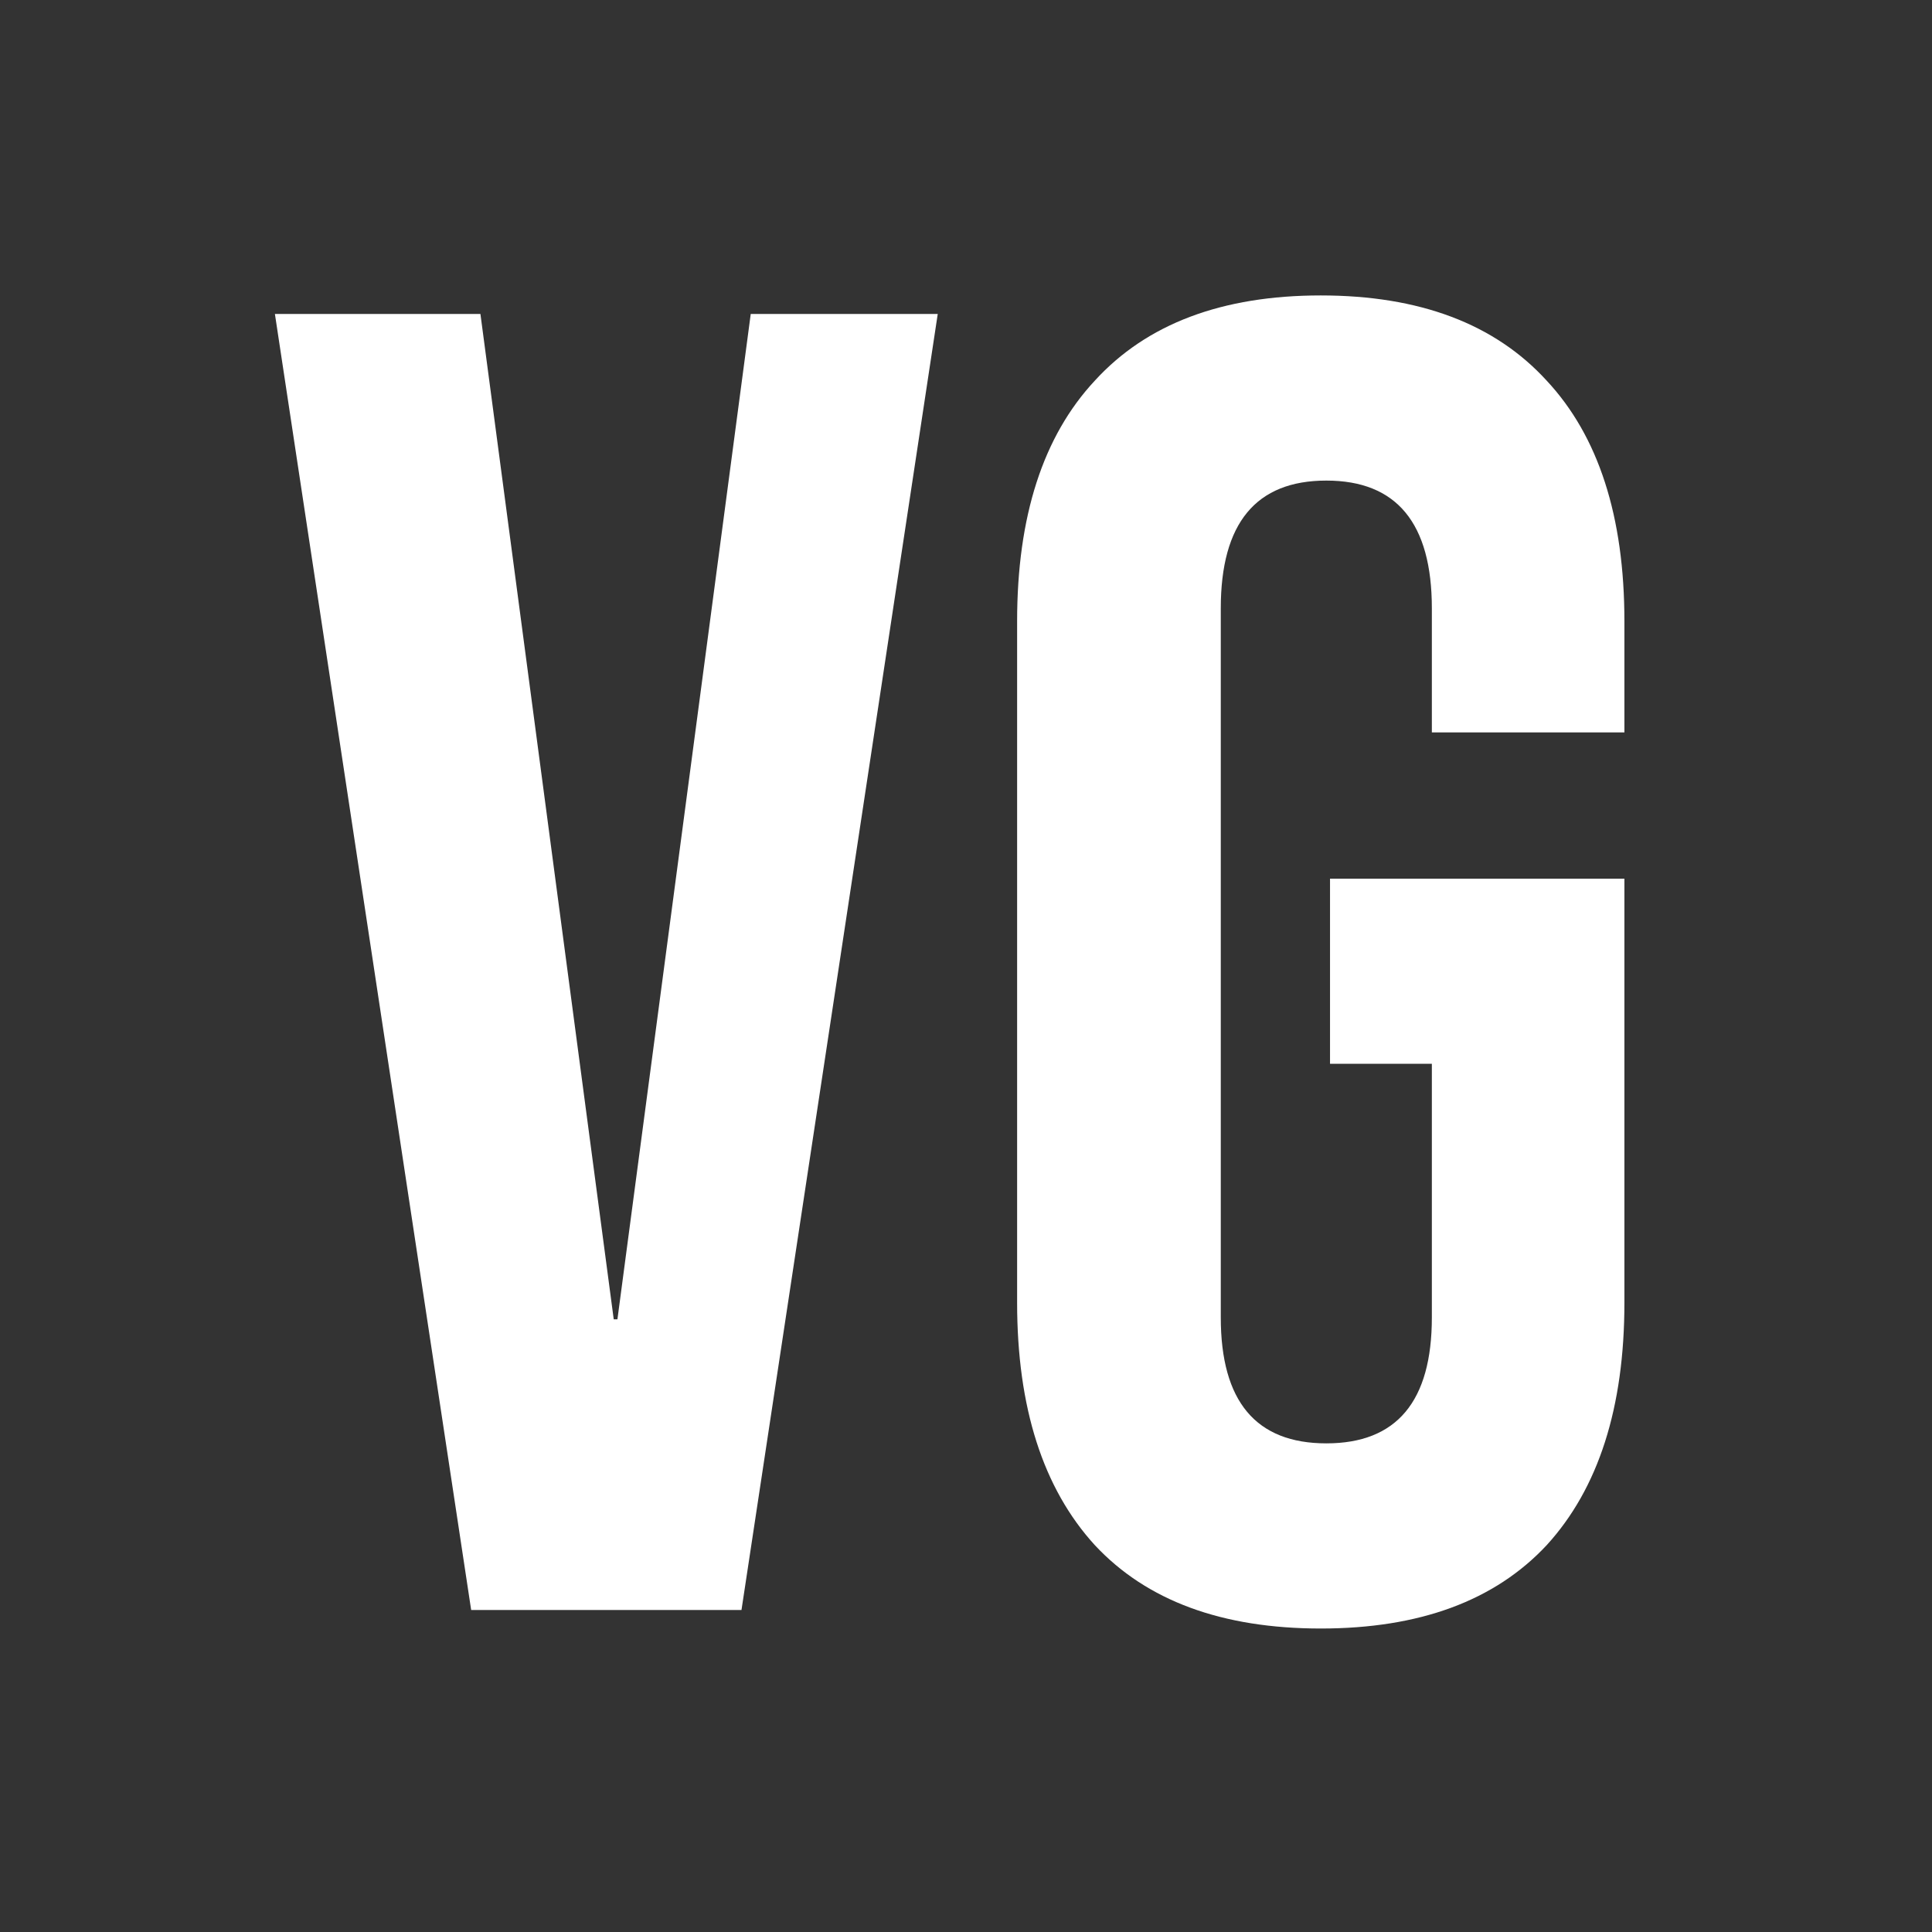 <svg width="24" height="24" viewBox="0 0 24 24" fill="none" xmlns="http://www.w3.org/2000/svg">
<rect x="0" y="0" width="24" height="24" fill="#333333" stroke="none"/>
<path fill-rule="evenodd" clip-rule="evenodd" d="M13.601 19.195C14.245 19.885 15.181 20.23 16.407 20.23C17.634 20.23 18.569 19.885 19.213 19.195C19.857 18.49 20.179 17.485 20.179 16.182V10.915H16.522V13.215H17.787V16.366C17.787 17.409 17.35 17.93 16.476 17.93C15.602 17.93 15.165 17.409 15.165 16.366V7.557C15.165 6.499 15.602 5.97 16.476 5.97C17.35 5.97 17.787 6.499 17.787 7.557V9.098H20.179V7.718C20.179 6.415 19.857 5.418 19.213 4.728C18.569 4.023 17.634 3.67 16.407 3.67C15.181 3.67 14.245 4.023 13.601 4.728C12.957 5.418 12.635 6.415 12.635 7.718V16.182C12.635 17.485 12.957 18.49 13.601 19.195ZM5.968 3.9H3.415L5.853 20H9.211L11.649 3.9H9.326L7.67 16.389H7.624L5.968 3.9Z" fill="white"/>
</svg>
